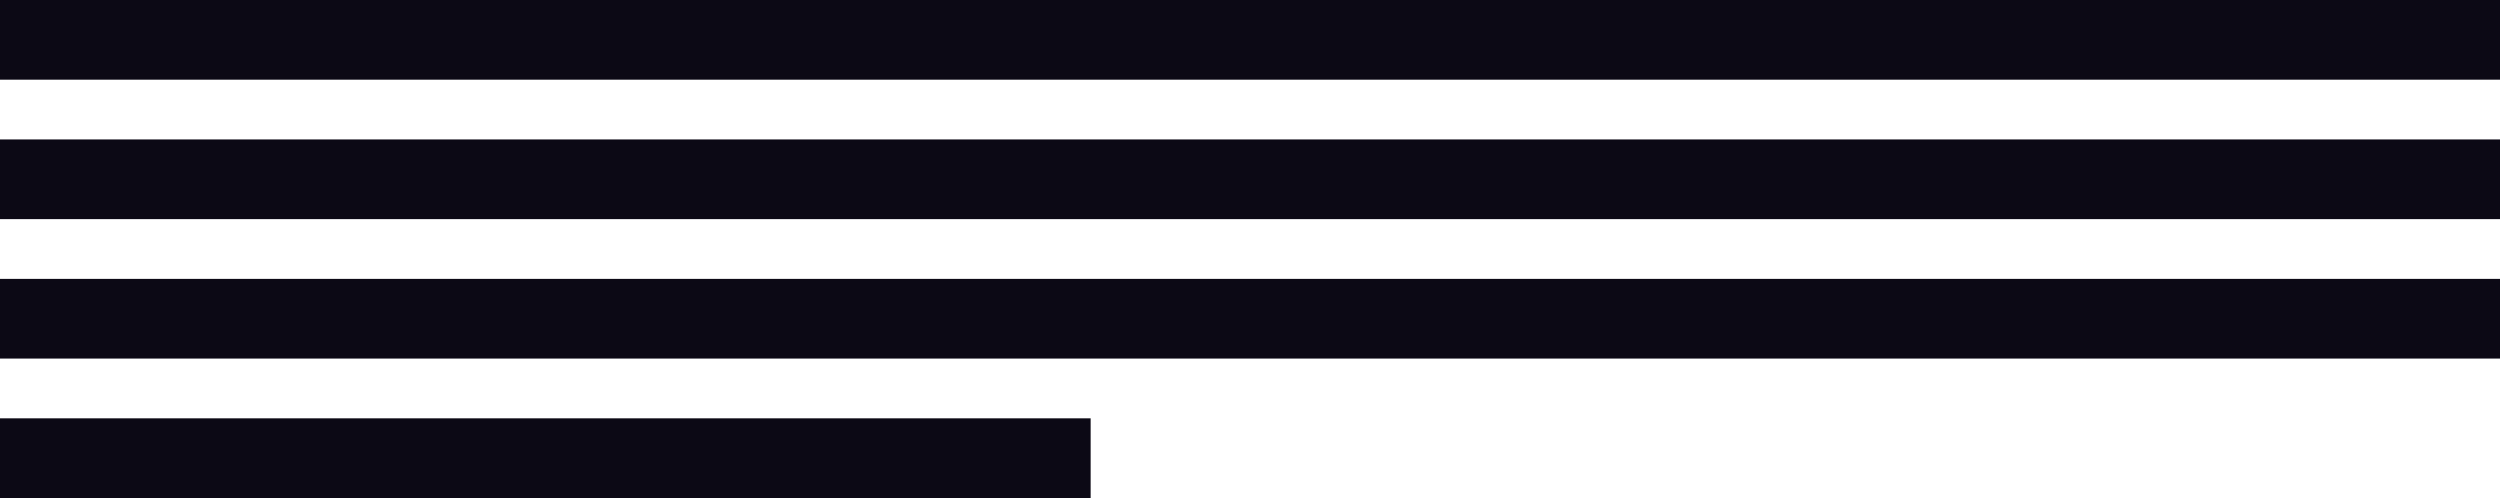 <svg width="502" height="100" viewBox="0 0 502 100" fill="#0c091571" xmlns="http://www.w3.org/2000/svg">
<g clip-path="url(#clip0_285_401)">
<rect width="502" height="16" fill="#0c091571"/>
<rect y="28" width="502" height="16" fill="#0c091571"/>
<rect y="56" width="502" height="16" fill="#0c091571"/>
<rect y="84" width="219" height="16" fill="#0c091571"/>
</g>
<defs>
<clipPath id="clip0_285_401">
<rect width="502" height="100" fill="white"/>
</clipPath>
</defs>
</svg>
